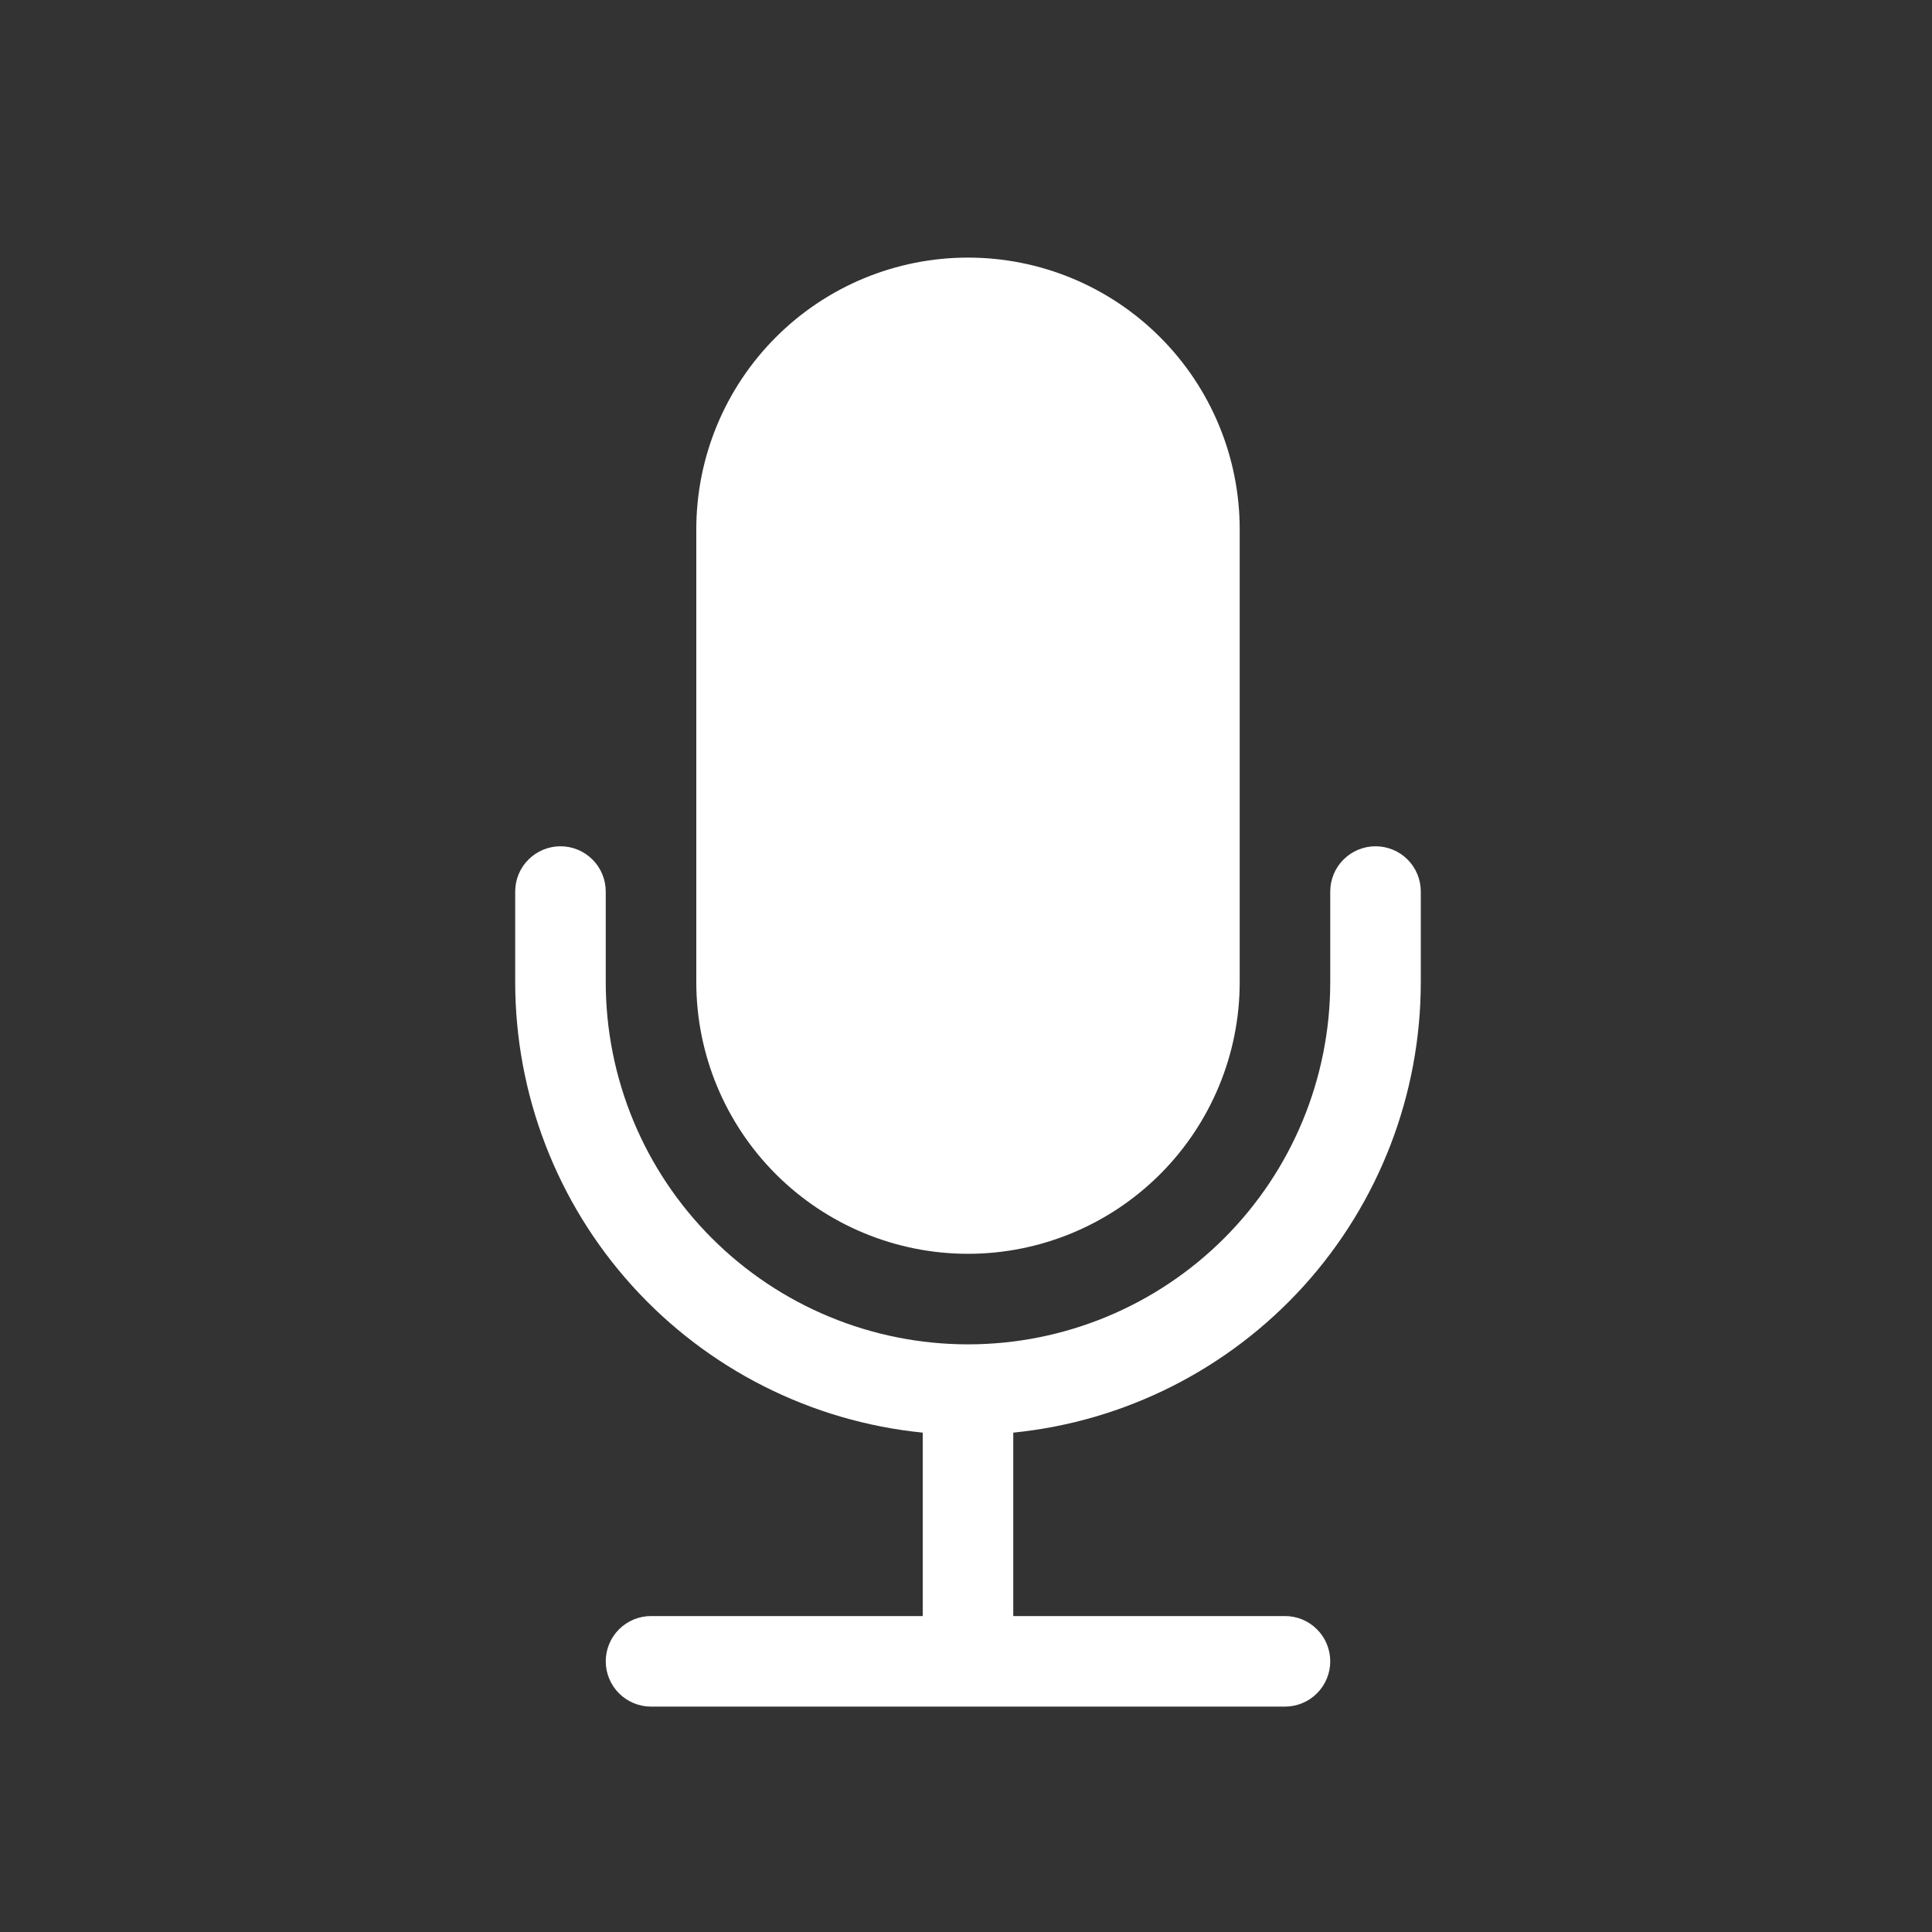 <svg width="30" height="30" viewBox="0 0 30 30" fill="none" xmlns="http://www.w3.org/2000/svg">
<rect x="0" y="0" width="30" height="30" fill="#333333" stroke="none"/>
<path d="M10.812 8.219C10.812 7.1 11.257 6.027 12.048 5.236C12.839 4.444 13.912 4 15.031 4C16.15 4 17.223 4.444 18.014 5.236C18.805 6.027 19.25 7.1 19.25 8.219V15.25C19.25 16.369 18.805 17.442 18.014 18.233C17.223 19.024 16.15 19.469 15.031 19.469C13.912 19.469 12.839 19.024 12.048 18.233C11.257 17.442 10.812 16.369 10.812 15.25V8.219Z" fill="white"/>
<path d="M8.703 13.141C8.89 13.141 9.068 13.215 9.2 13.347C9.332 13.478 9.406 13.657 9.406 13.844V15.25C9.406 16.742 9.999 18.173 11.054 19.227C12.109 20.282 13.539 20.875 15.031 20.875C16.523 20.875 17.954 20.282 19.009 19.227C20.064 18.173 20.656 16.742 20.656 15.25V13.844C20.656 13.657 20.73 13.478 20.862 13.347C20.994 13.215 21.173 13.141 21.359 13.141C21.546 13.141 21.725 13.215 21.857 13.347C21.988 13.478 22.062 13.657 22.062 13.844V15.25C22.062 16.993 21.415 18.674 20.246 19.967C19.076 21.259 17.469 22.072 15.734 22.246V25.094H19.953C20.14 25.094 20.318 25.168 20.45 25.3C20.582 25.432 20.656 25.61 20.656 25.797C20.656 25.983 20.582 26.162 20.45 26.294C20.318 26.426 20.14 26.5 19.953 26.5H10.109C9.923 26.5 9.744 26.426 9.612 26.294C9.48 26.162 9.406 25.983 9.406 25.797C9.406 25.61 9.48 25.432 9.612 25.3C9.744 25.168 9.923 25.094 10.109 25.094H14.328V22.246C12.594 22.072 10.986 21.259 9.817 19.967C8.647 18.674 8 16.993 8 15.25V13.844C8 13.657 8.074 13.478 8.206 13.347C8.338 13.215 8.517 13.141 8.703 13.141Z" fill="white"/>
</svg>
